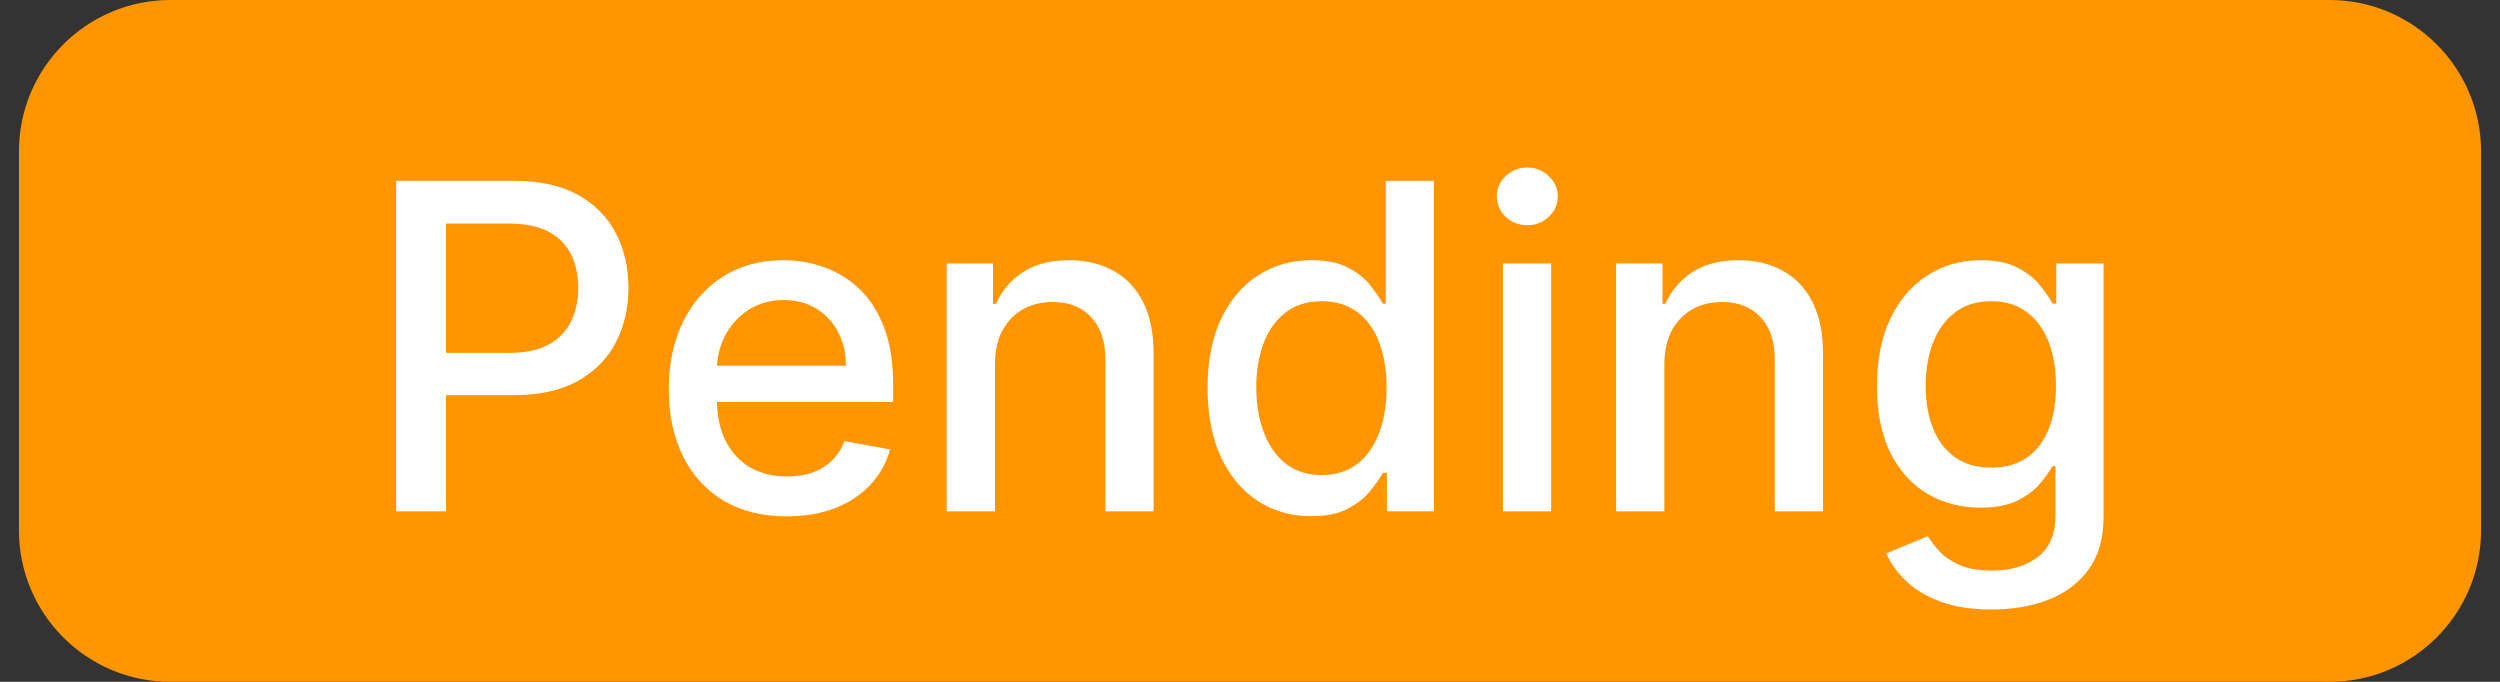 <svg width="66" height="18" viewBox="0 0 66 18" fill="none" xmlns="http://www.w3.org/2000/svg">
<rect x="0" y="0" width="66" height="18" fill="#333333" stroke="none"/>
<path d="M0.5 4C0.5 1.791 2.291 0 4.5 0H61.5C63.709 0 65.5 1.791 65.5 4V14C65.5 16.209 63.709 18 61.5 18H4.5C2.291 18 0.5 16.209 0.5 14V4Z" fill="#FF9500"/>
<path d="M10.459 13.5V4.773H13.57C14.249 4.773 14.811 4.896 15.257 5.143C15.703 5.391 16.037 5.729 16.259 6.158C16.48 6.584 16.591 7.064 16.591 7.598C16.591 8.135 16.479 8.618 16.254 9.047C16.033 9.473 15.697 9.811 15.249 10.061C14.803 10.308 14.242 10.432 13.565 10.432H11.426V9.315H13.446C13.875 9.315 14.223 9.241 14.49 9.094C14.757 8.943 14.953 8.739 15.078 8.48C15.203 8.222 15.266 7.928 15.266 7.598C15.266 7.268 15.203 6.976 15.078 6.72C14.953 6.464 14.756 6.264 14.486 6.119C14.219 5.974 13.867 5.902 13.429 5.902H11.776V13.5H10.459ZM20.771 13.632C20.126 13.632 19.571 13.494 19.105 13.219C18.642 12.94 18.284 12.55 18.031 12.047C17.781 11.541 17.656 10.949 17.656 10.27C17.656 9.599 17.781 9.009 18.031 8.497C18.284 7.986 18.636 7.587 19.088 7.3C19.543 7.013 20.074 6.869 20.682 6.869C21.051 6.869 21.409 6.93 21.756 7.053C22.102 7.175 22.413 7.366 22.689 7.628C22.965 7.889 23.182 8.229 23.341 8.646C23.5 9.061 23.579 9.565 23.579 10.159V10.611H18.376V9.656H22.331C22.331 9.321 22.263 9.024 22.126 8.766C21.99 8.504 21.798 8.298 21.551 8.148C21.307 7.997 21.02 7.922 20.69 7.922C20.332 7.922 20.02 8.01 19.753 8.186C19.489 8.359 19.284 8.587 19.139 8.868C18.997 9.146 18.926 9.449 18.926 9.776V10.521C18.926 10.959 19.003 11.331 19.156 11.638C19.312 11.945 19.53 12.179 19.808 12.341C20.087 12.5 20.412 12.579 20.784 12.579C21.026 12.579 21.246 12.546 21.445 12.477C21.643 12.406 21.815 12.301 21.96 12.162C22.105 12.023 22.216 11.851 22.293 11.646L23.499 11.864C23.402 12.219 23.229 12.53 22.979 12.797C22.732 13.061 22.421 13.267 22.046 13.415C21.673 13.56 21.249 13.632 20.771 13.632ZM26.267 9.614V13.5H24.993V6.955H26.216V8.02H26.297C26.448 7.673 26.684 7.395 27.005 7.185C27.328 6.974 27.736 6.869 28.228 6.869C28.674 6.869 29.064 6.963 29.399 7.151C29.735 7.335 29.995 7.611 30.179 7.977C30.364 8.344 30.456 8.797 30.456 9.337V13.5H29.182V9.49C29.182 9.016 29.059 8.645 28.811 8.378C28.564 8.108 28.225 7.973 27.793 7.973C27.497 7.973 27.235 8.037 27.005 8.165C26.777 8.293 26.597 8.48 26.463 8.727C26.333 8.972 26.267 9.267 26.267 9.614ZM34.615 13.628C34.087 13.628 33.615 13.493 33.201 13.223C32.789 12.95 32.465 12.562 32.229 12.06C31.996 11.554 31.88 10.947 31.88 10.24C31.88 9.533 31.997 8.928 32.233 8.425C32.472 7.922 32.799 7.537 33.213 7.27C33.628 7.003 34.098 6.869 34.624 6.869C35.03 6.869 35.357 6.938 35.604 7.074C35.854 7.207 36.047 7.364 36.184 7.543C36.323 7.722 36.431 7.879 36.508 8.016H36.584V4.773H37.858V13.5H36.614V12.482H36.508C36.431 12.621 36.32 12.78 36.175 12.959C36.033 13.138 35.837 13.294 35.587 13.428C35.337 13.561 35.013 13.628 34.615 13.628ZM34.897 12.541C35.263 12.541 35.573 12.445 35.826 12.251C36.081 12.055 36.275 11.784 36.405 11.438C36.539 11.091 36.605 10.688 36.605 10.227C36.605 9.773 36.54 9.375 36.409 9.034C36.279 8.693 36.087 8.428 35.834 8.237C35.581 8.047 35.269 7.952 34.897 7.952C34.513 7.952 34.194 8.051 33.938 8.25C33.682 8.449 33.489 8.72 33.358 9.064C33.23 9.408 33.166 9.795 33.166 10.227C33.166 10.665 33.232 11.058 33.363 11.408C33.493 11.757 33.686 12.034 33.942 12.239C34.201 12.44 34.519 12.541 34.897 12.541ZM39.677 13.5V6.955H40.951V13.5H39.677ZM40.32 5.945C40.099 5.945 39.908 5.871 39.749 5.723C39.593 5.572 39.515 5.393 39.515 5.186C39.515 4.976 39.593 4.797 39.749 4.649C39.908 4.499 40.099 4.423 40.32 4.423C40.542 4.423 40.731 4.499 40.887 4.649C41.046 4.797 41.126 4.976 41.126 5.186C41.126 5.393 41.046 5.572 40.887 5.723C40.731 5.871 40.542 5.945 40.32 5.945ZM43.939 9.614V13.5H42.665V6.955H43.888V8.02H43.969C44.12 7.673 44.355 7.395 44.676 7.185C45 6.974 45.408 6.869 45.9 6.869C46.346 6.869 46.736 6.963 47.071 7.151C47.407 7.335 47.666 7.611 47.851 7.977C48.036 8.344 48.128 8.797 48.128 9.337V13.5H46.854V9.49C46.854 9.016 46.73 8.645 46.483 8.378C46.236 8.108 45.897 7.973 45.465 7.973C45.169 7.973 44.907 8.037 44.676 8.165C44.449 8.293 44.269 8.48 44.135 8.727C44.005 8.972 43.939 9.267 43.939 9.614ZM52.581 16.091C52.061 16.091 51.614 16.023 51.239 15.886C50.867 15.75 50.563 15.57 50.327 15.345C50.091 15.121 49.915 14.875 49.799 14.608L50.894 14.156C50.971 14.281 51.073 14.413 51.201 14.553C51.331 14.695 51.508 14.815 51.729 14.915C51.953 15.014 52.242 15.064 52.594 15.064C53.077 15.064 53.476 14.946 53.791 14.71C54.107 14.477 54.265 14.105 54.265 13.594V12.307H54.184C54.107 12.446 53.996 12.601 53.851 12.771C53.709 12.942 53.513 13.089 53.263 13.214C53.013 13.339 52.688 13.402 52.287 13.402C51.77 13.402 51.304 13.281 50.89 13.04C50.478 12.796 50.151 12.436 49.909 11.962C49.671 11.484 49.551 10.898 49.551 10.202C49.551 9.506 49.669 8.909 49.905 8.412C50.144 7.915 50.471 7.534 50.885 7.27C51.3 7.003 51.77 6.869 52.296 6.869C52.702 6.869 53.03 6.938 53.28 7.074C53.53 7.207 53.725 7.364 53.864 7.543C54.006 7.722 54.115 7.879 54.192 8.016H54.286V6.955H55.534V13.645C55.534 14.207 55.404 14.669 55.142 15.03C54.881 15.391 54.527 15.658 54.081 15.831C53.638 16.004 53.138 16.091 52.581 16.091ZM52.569 12.345C52.935 12.345 53.245 12.26 53.498 12.089C53.753 11.916 53.946 11.669 54.077 11.348C54.211 11.024 54.277 10.636 54.277 10.185C54.277 9.744 54.212 9.357 54.081 9.021C53.951 8.686 53.759 8.425 53.506 8.237C53.253 8.047 52.941 7.952 52.569 7.952C52.185 7.952 51.865 8.051 51.61 8.25C51.354 8.446 51.161 8.713 51.03 9.051C50.902 9.389 50.838 9.767 50.838 10.185C50.838 10.614 50.904 10.99 51.034 11.314C51.165 11.638 51.358 11.891 51.614 12.072C51.873 12.254 52.191 12.345 52.569 12.345Z" fill="white"/>
</svg>

